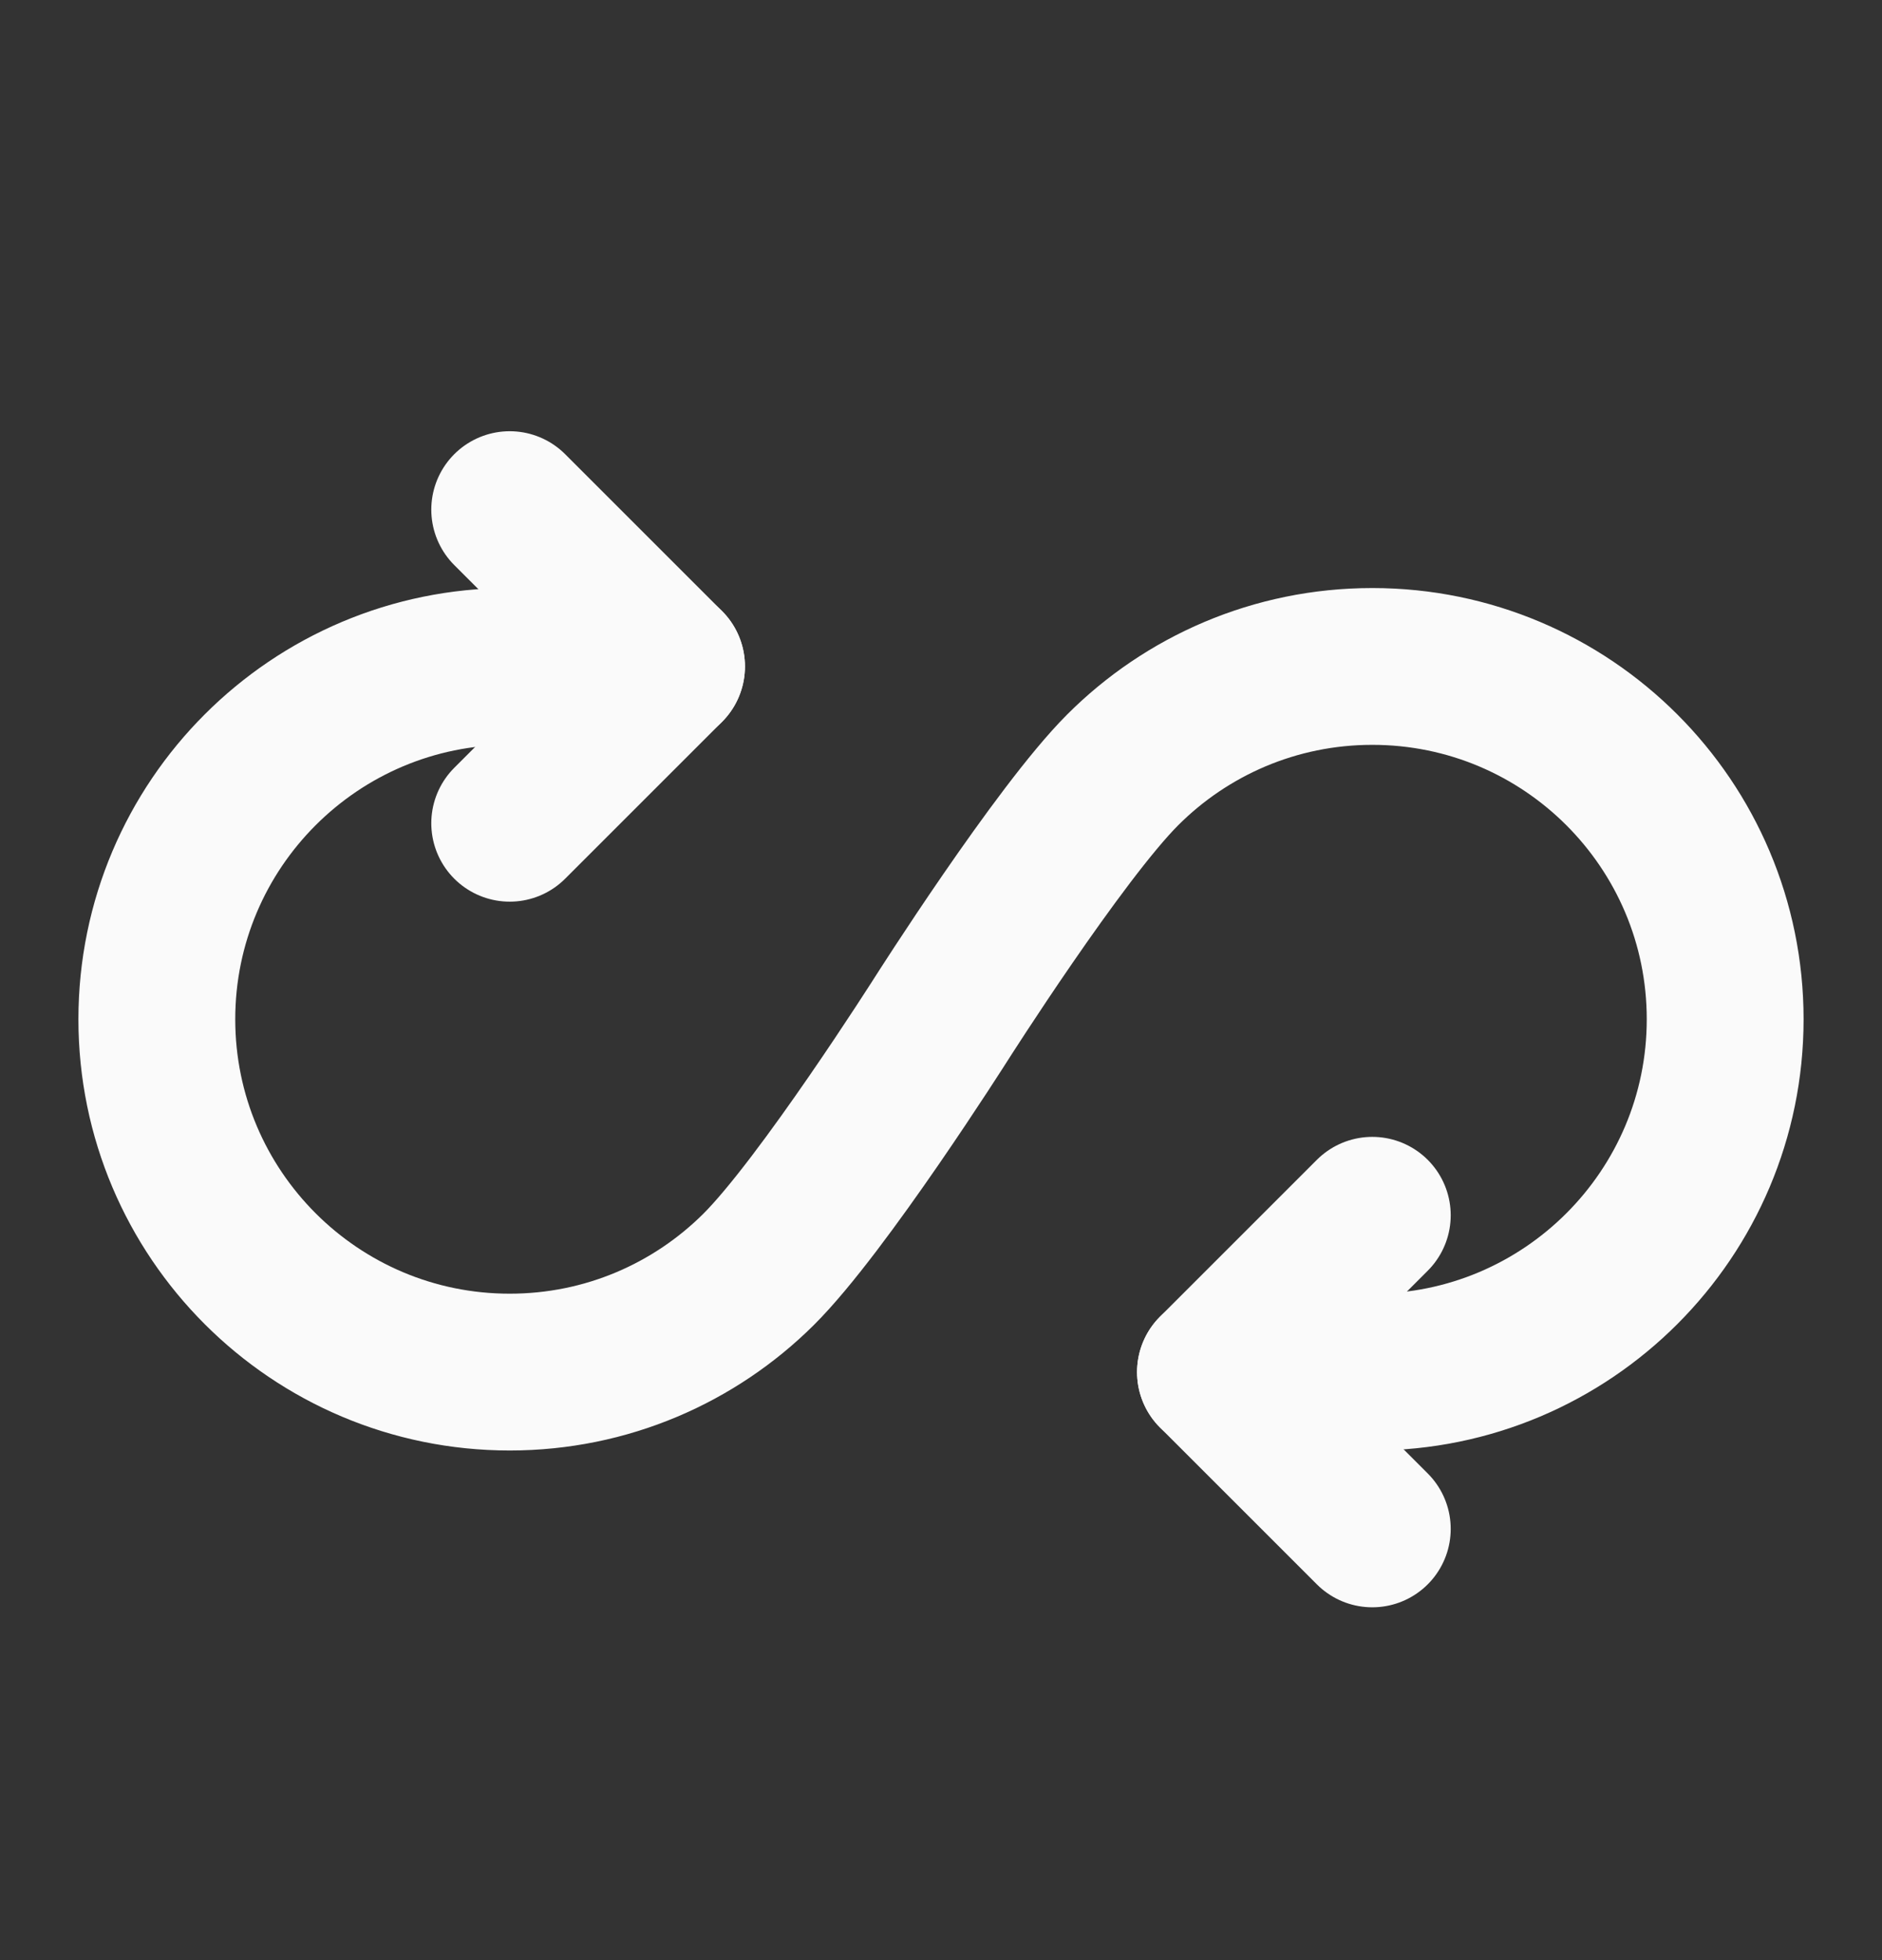 <svg width="24" height="25" viewBox="0 0 24 25" fill="none" xmlns="http://www.w3.org/2000/svg">
<rect x="0" y="0" width="24" height="25" fill="#333333" stroke="none"/>
<path d="M8.5 8.5H6.5C4.015 8.5 2 10.515 2 13C2 15.485 4.015 17.5 6.5 17.5C7.738 17.5 8.859 17 9.673 16.191C10.492 15.376 12 13 12 13C12 13 13.503 10.634 14.316 9.82C15.13 9.005 16.256 8.5 17.5 8.5C19.985 8.5 22 10.515 22 13C22 15.485 19.985 17.5 17.5 17.5H15.5" stroke="#FAFAFA" stroke-width="2" stroke-linecap="round" stroke-linejoin="round"/>
<path d="M17.5 15.5L15.5 17.5L17.5 19.5" stroke="#FAFAFA" stroke-width="2" stroke-linecap="round" stroke-linejoin="round"/>
<path d="M6.5 6.5L8.5 8.5L6.5 10.5" stroke="#FAFAFA" stroke-width="2" stroke-linecap="round" stroke-linejoin="round"/>
</svg>
